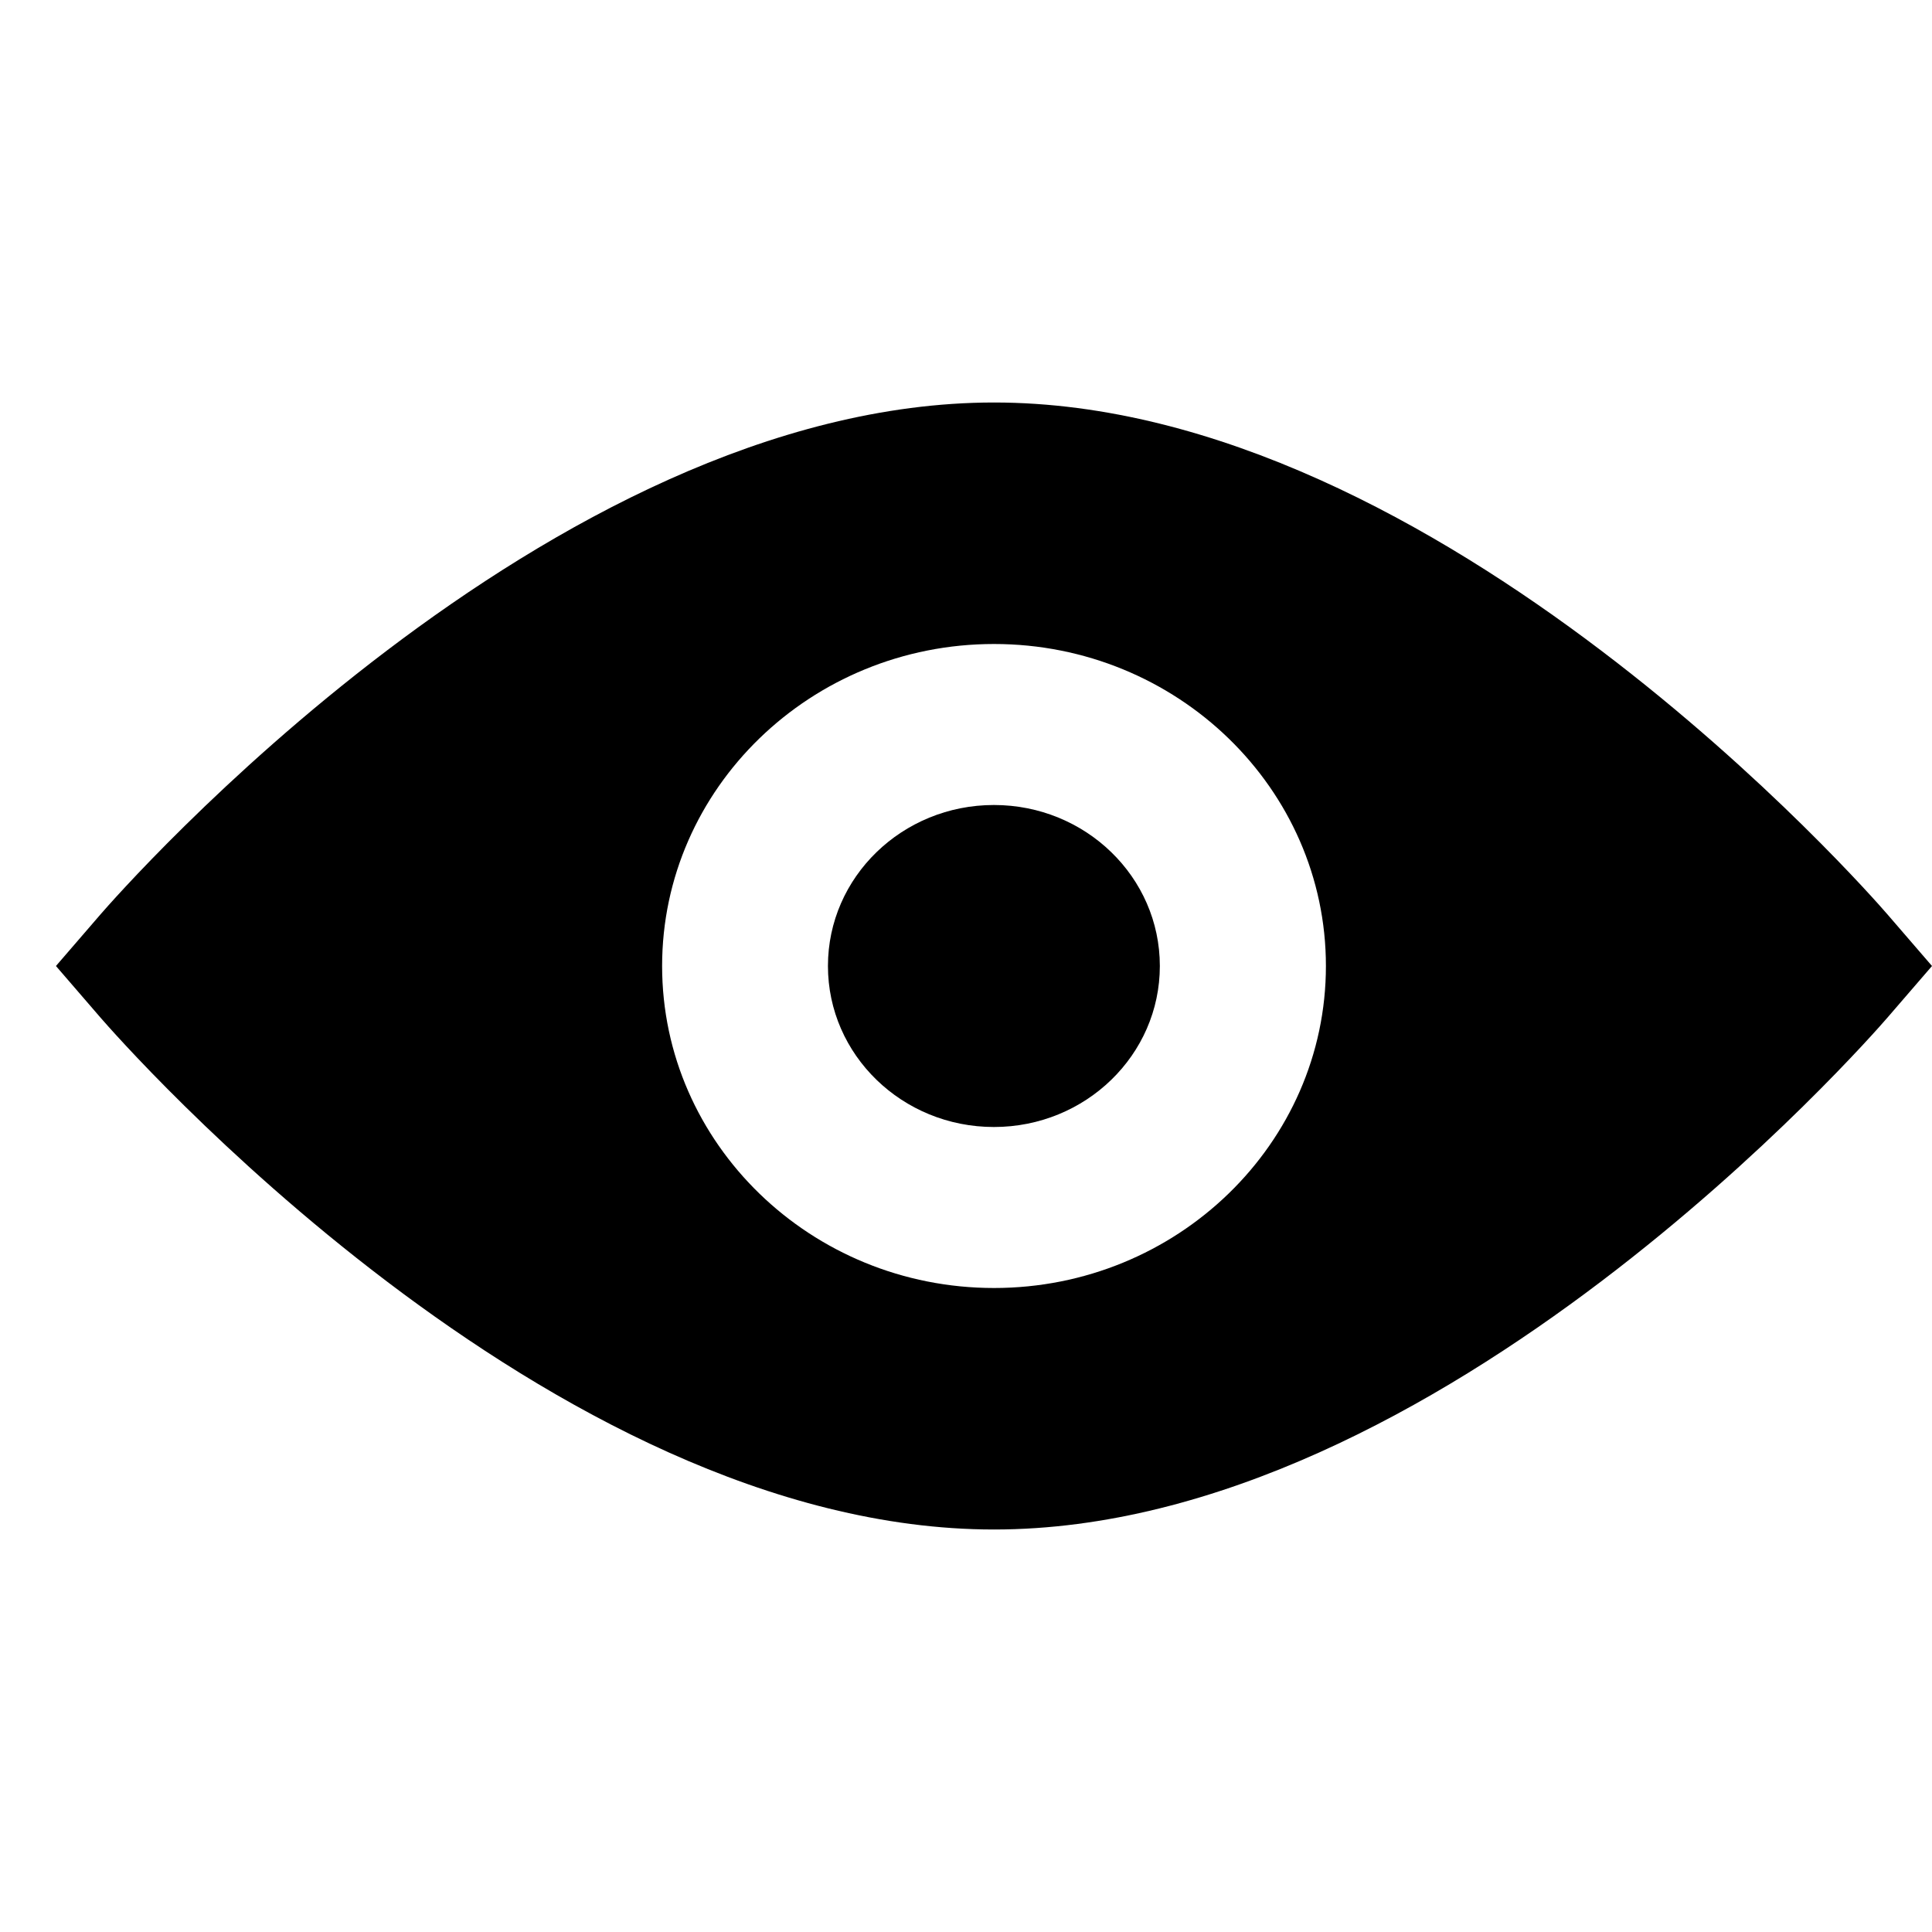 <svg viewBox="0 0 24 24" xmlns="http://www.w3.org/2000/svg">
<path d="M12.347 14C13.485 14 14.408 13.105 14.408 12C14.408 10.895 13.485 10 12.347 10C11.208 10 10.285 10.895 10.285 12C10.285 13.105 11.208 14 12.347 14Z" fill="currentColor"/>
<path d="M23.445 11.357C23.221 11.098 17.888 5 12.348 5C6.808 5 1.475 11.098 1.25 11.357L0.695 12L1.25 12.643C1.475 12.902 6.808 19 12.348 19C17.888 19 23.221 12.902 23.445 12.643L24 12L23.445 11.357ZM12.348 16C10.074 16 8.225 14.206 8.225 12C8.225 9.794 10.074 8 12.348 8C14.621 8 16.471 9.794 16.471 12C16.471 14.206 14.621 16 12.348 16Z" fill="currentColor"/>
</svg>
